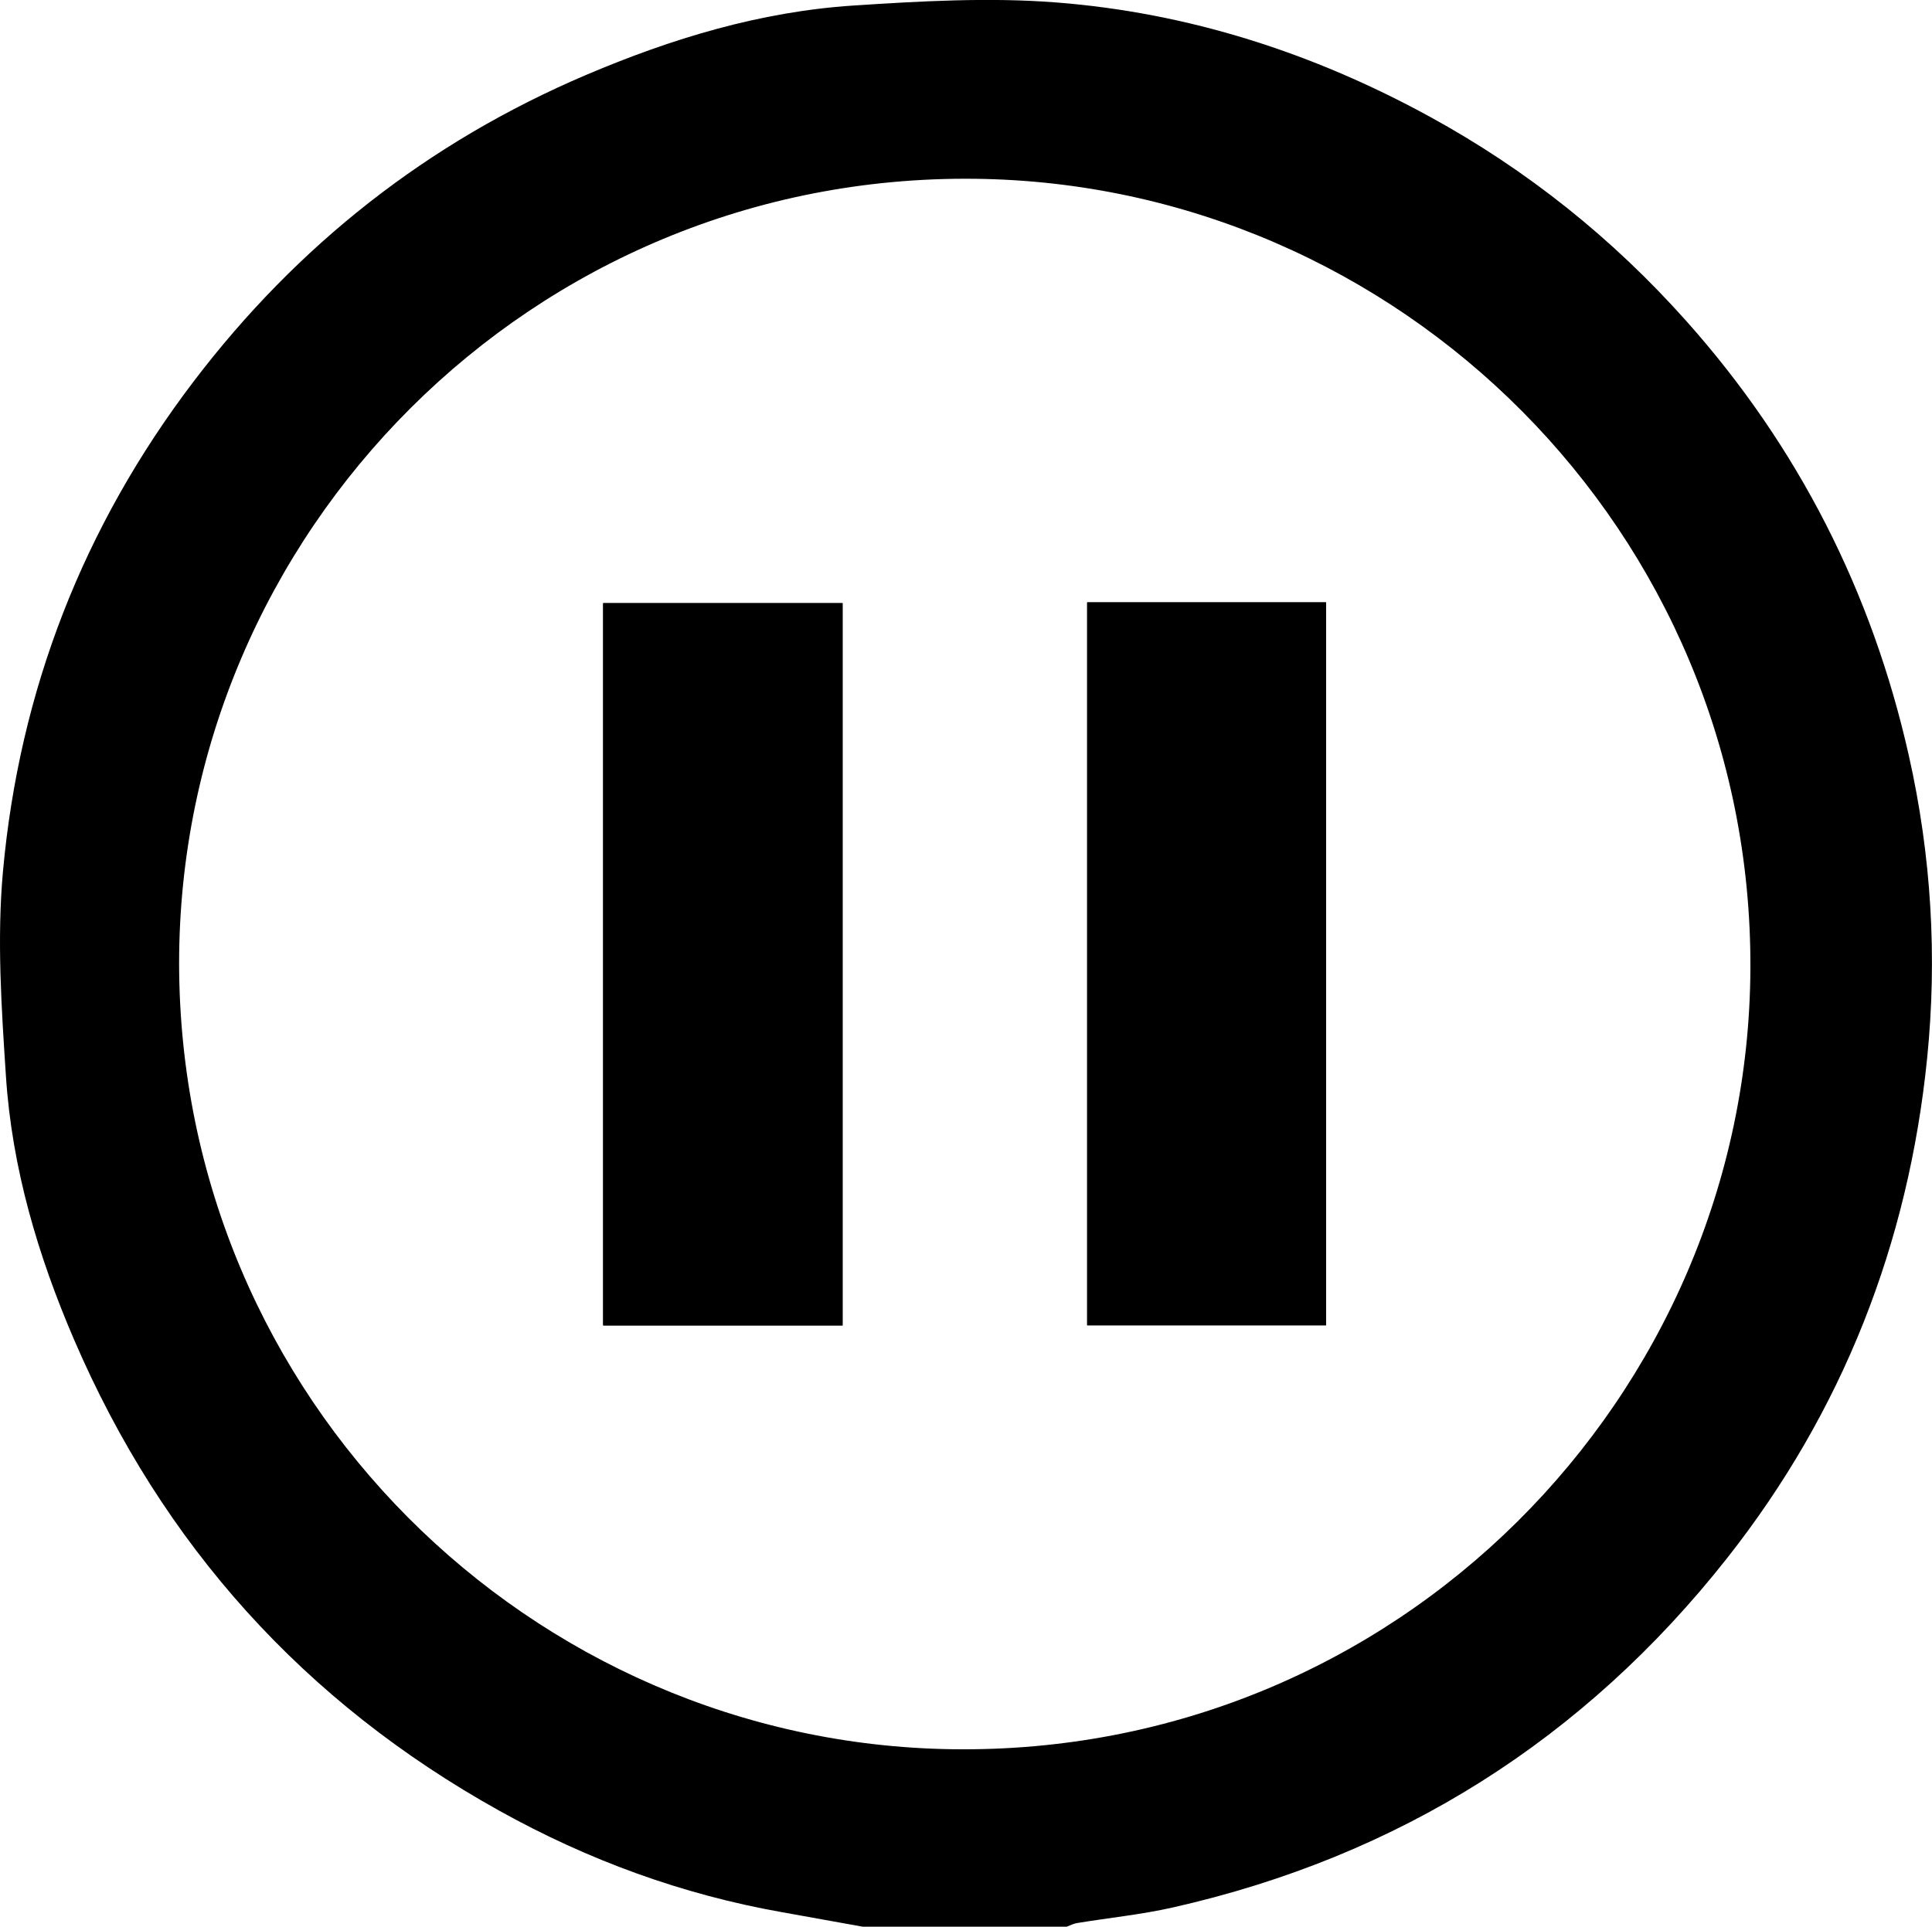 <?xml version="1.0" encoding="UTF-8"?>
<svg id="Layer_2" data-name="Layer 2" xmlns="http://www.w3.org/2000/svg" viewBox="0 0 341.08 340.21">
  <g id="Layer_1-2" data-name="Layer 1">
    <g id="_7hqrk4.tif" data-name="7hqrk4.tif">
      <g>
        <path d="M152.32,340.21c-4.75-.86-9.49-1.72-14.24-2.56-17.66-3.12-34.28-9.21-49.91-17.91-34.46-19.16-59.49-46.96-75.07-83.14-6.4-14.86-10.99-30.35-12.05-46.55-.79-12.02-1.61-24.2-.53-36.14,2.89-31.92,14.17-60.91,33.63-86.51C52.47,43.29,75.55,25.12,103.45,13.24c15.1-6.43,30.75-11.18,47.19-12.26,11.91-.78,23.95-1.47,35.8-.55,23.38,1.82,45.38,8.9,66,20.19,17.18,9.4,32.26,21.48,45.25,36.05,19.74,22.14,32.79,47.79,39.3,76.75,3.97,17.64,5.04,35.53,3.23,53.45-3.3,32.72-14.92,62.38-35.29,88.23-25.26,32.04-57.97,52.7-97.86,61.71-5.57,1.26-11.3,1.83-16.95,2.76-.62,.1-1.2,.42-1.8,.64h-36.01ZM31.62,170.11c.1,76.85,62.07,137.68,136.45,138.76,78.52,1.14,140.65-62.32,140.95-137.93,.3-77.1-62.04-138.55-136.96-139.37C93.9,30.7,31.62,94.12,31.62,170.11Z"/>
        <path d="M148.75,234.04V106.5h-42.27v127.54h42.27Zm43.18-127.67v127.65h42.18V106.36h-42.18Z"/>
        <path d="M148.75,234.04h-42.27V106.5h42.27v127.54Z"/>
        <path d="M191.93,106.36h42.18v127.65h-42.18V106.36Z"/>
      </g>
    </g>
  </g>
</svg>